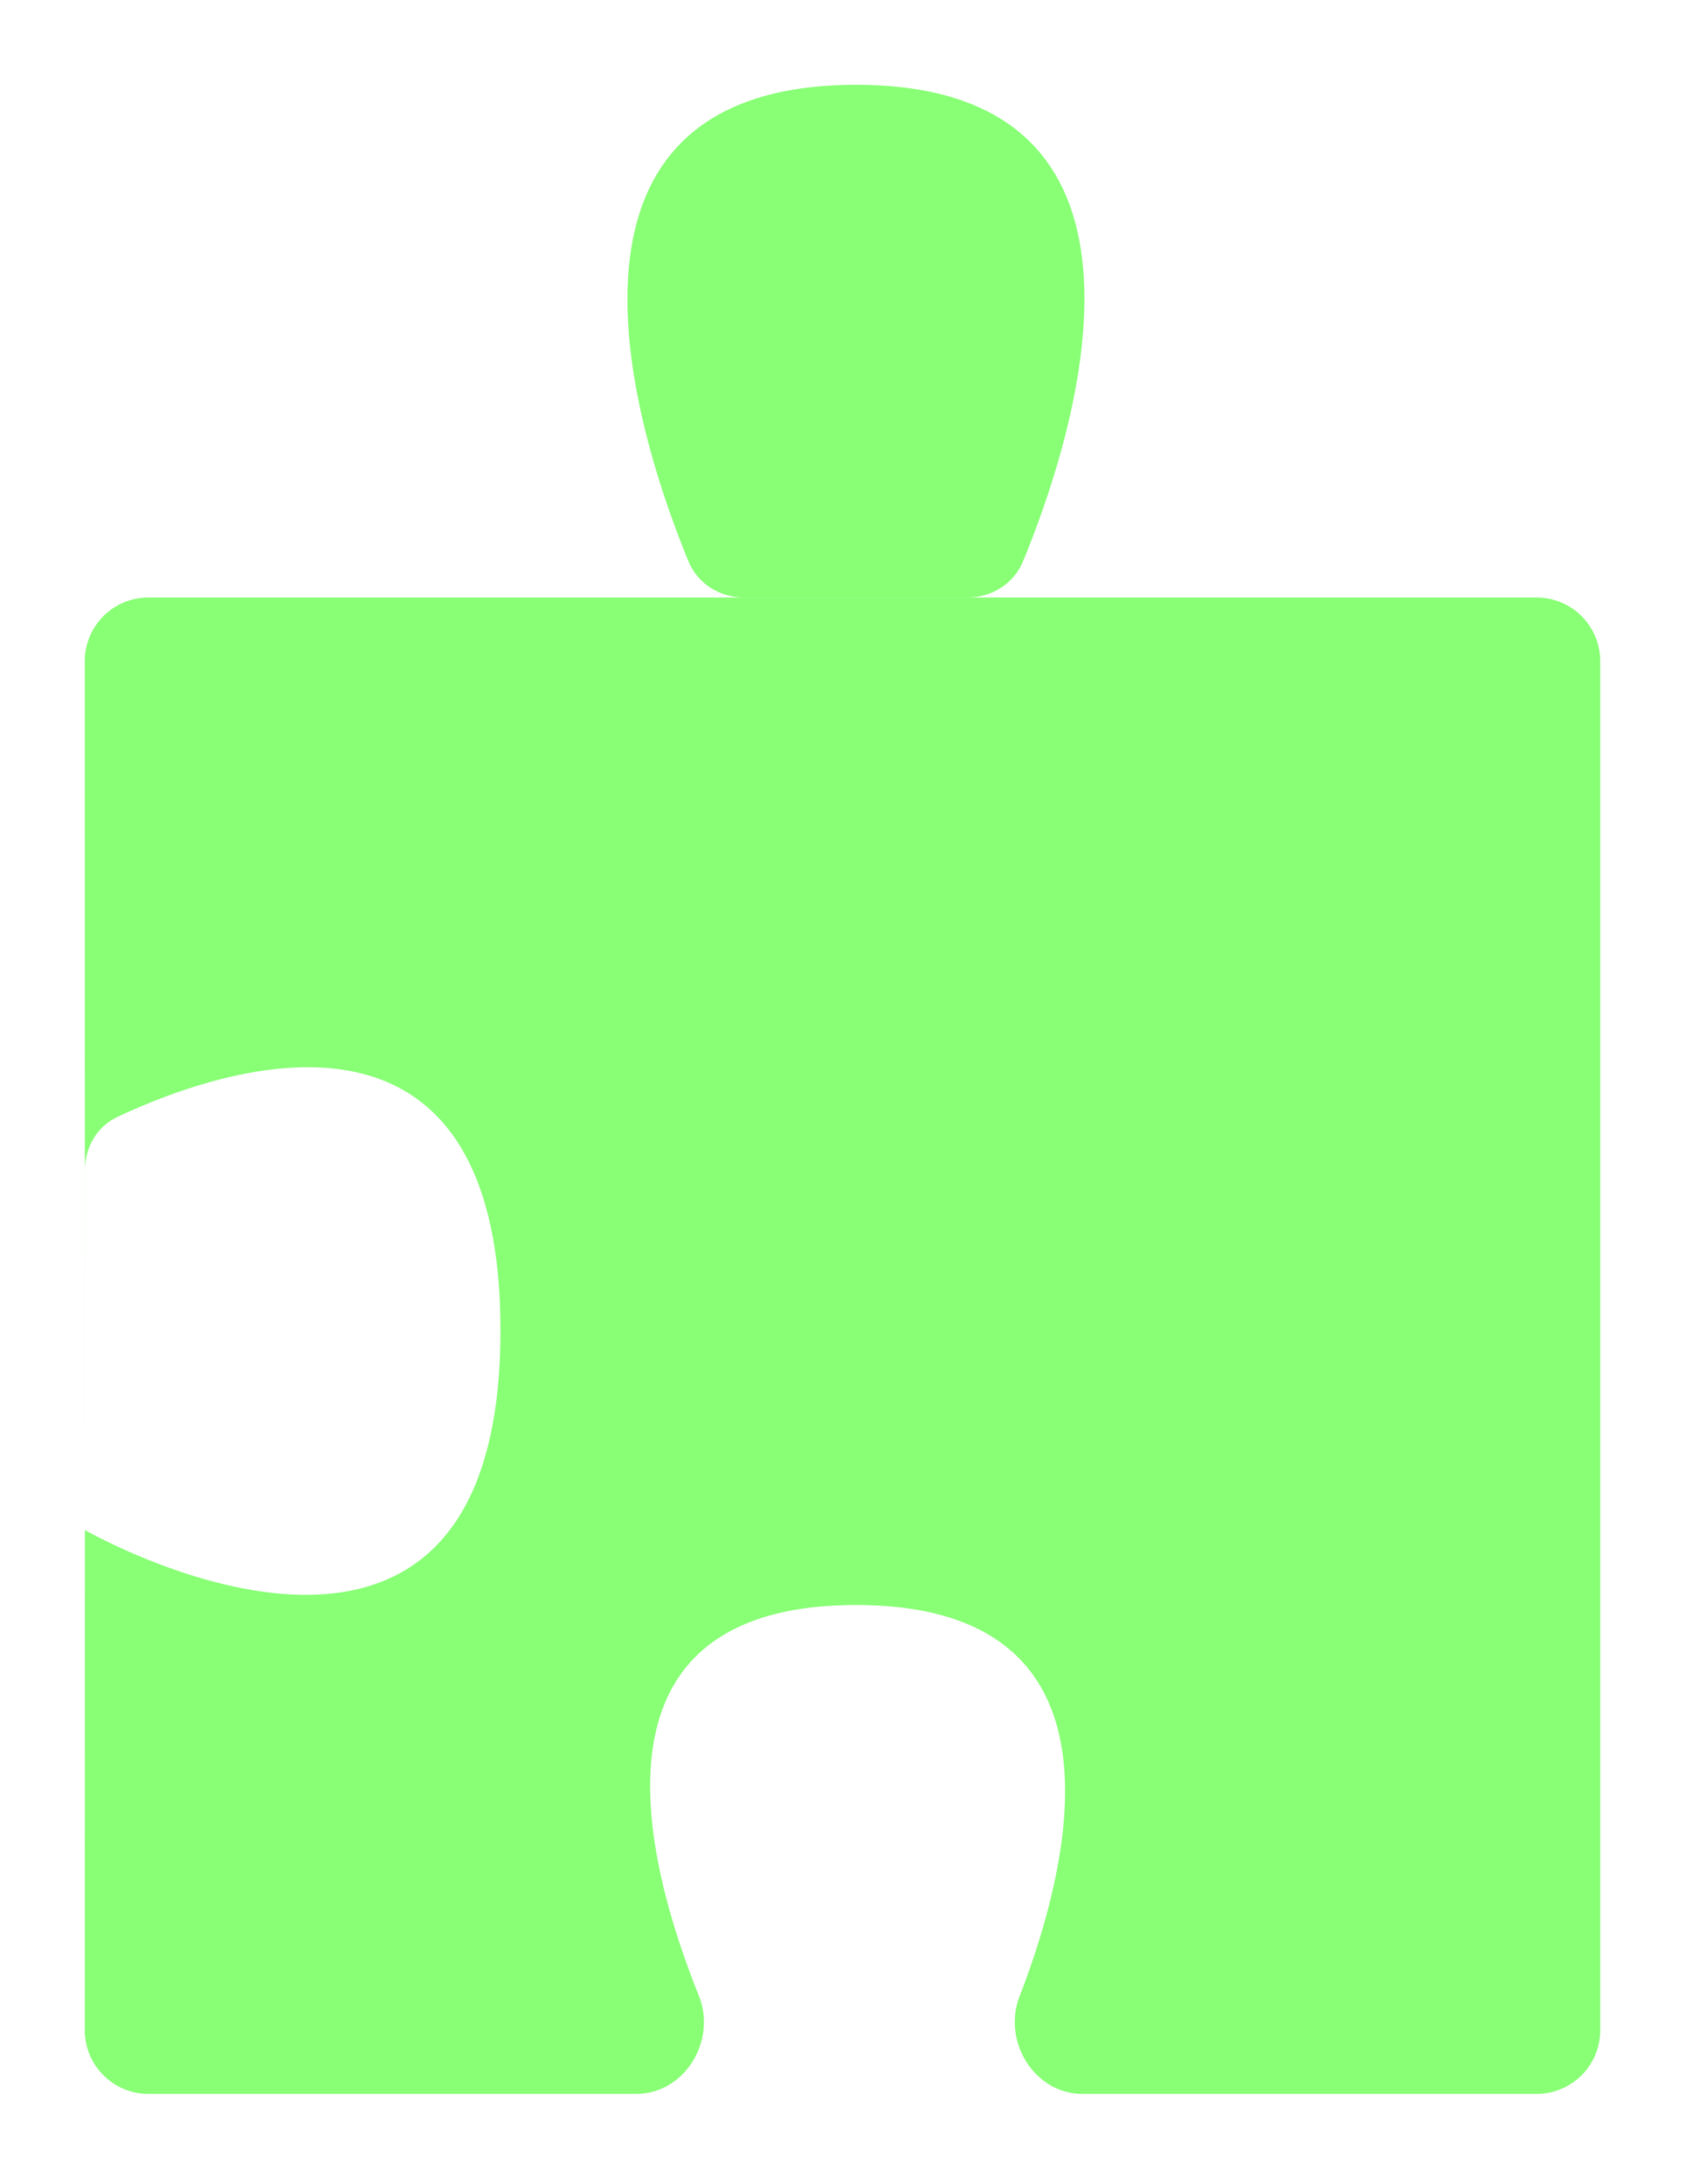 <svg fill="none" xmlns="http://www.w3.org/2000/svg" viewBox="0 0 159 206">
  <g filter="url(#filter0_d)" fill="#88FF75">
    <path d="M80.781 4c-31.766 0-20.36 33.923-15.816 44.945.874 2.12 2.96 3.414 5.252 3.414h21.066c2.29 0 4.374-1.292 5.25-3.409C101.09 37.935 112.553 4 80.78 4z"/>
    <path fill-rule="evenodd" clip-rule="evenodd" d="M8.001 58.36a6 6 0 016-6.001H145a6 6 0 016 6V187.5a6 6 0 01-6 6h-42.842c-4.553 0-7.59-4.947-5.95-9.194 5.194-13.452 10.533-36.916-15.427-36.916-25.91 0-20.25 23.375-14.842 36.839 1.71 4.256-1.327 9.271-5.913 9.271H14.002a6 6 0 01-6-6.002l.013-47.18L8 58.36zm39.223 63.121c0-34.253-26.931-24.476-36.154-20.124-1.934.913-3.055 2.883-3.055 5.021v33.94s39.21 22.493 39.21-18.837z"/>
  </g>
  <defs>
    <filter id="filter0_d" x=".001" y="0" width="158.999" height="205.5" filterUnits="userSpaceOnUse" color-interpolation-filters="sRGB">
      <feFlood flood-opacity="0" result="BackgroundImageFix"/>
      <feColorMatrix in="SourceAlpha" values="0 0 0 0 0 0 0 0 0 0 0 0 0 0 0 0 0 0 127 0"/>
      <feOffset dy="4"/>
      <feGaussianBlur stdDeviation="4"/>
      <feColorMatrix values="0 0 0 0 0 0 0 0 0 0 0 0 0 0 0 0 0 0 0.35 0"/>
      <feBlend in2="BackgroundImageFix" result="effect1_dropShadow"/>
      <feBlend in="SourceGraphic" in2="effect1_dropShadow" result="shape"/>
    </filter>
  </defs>
</svg>